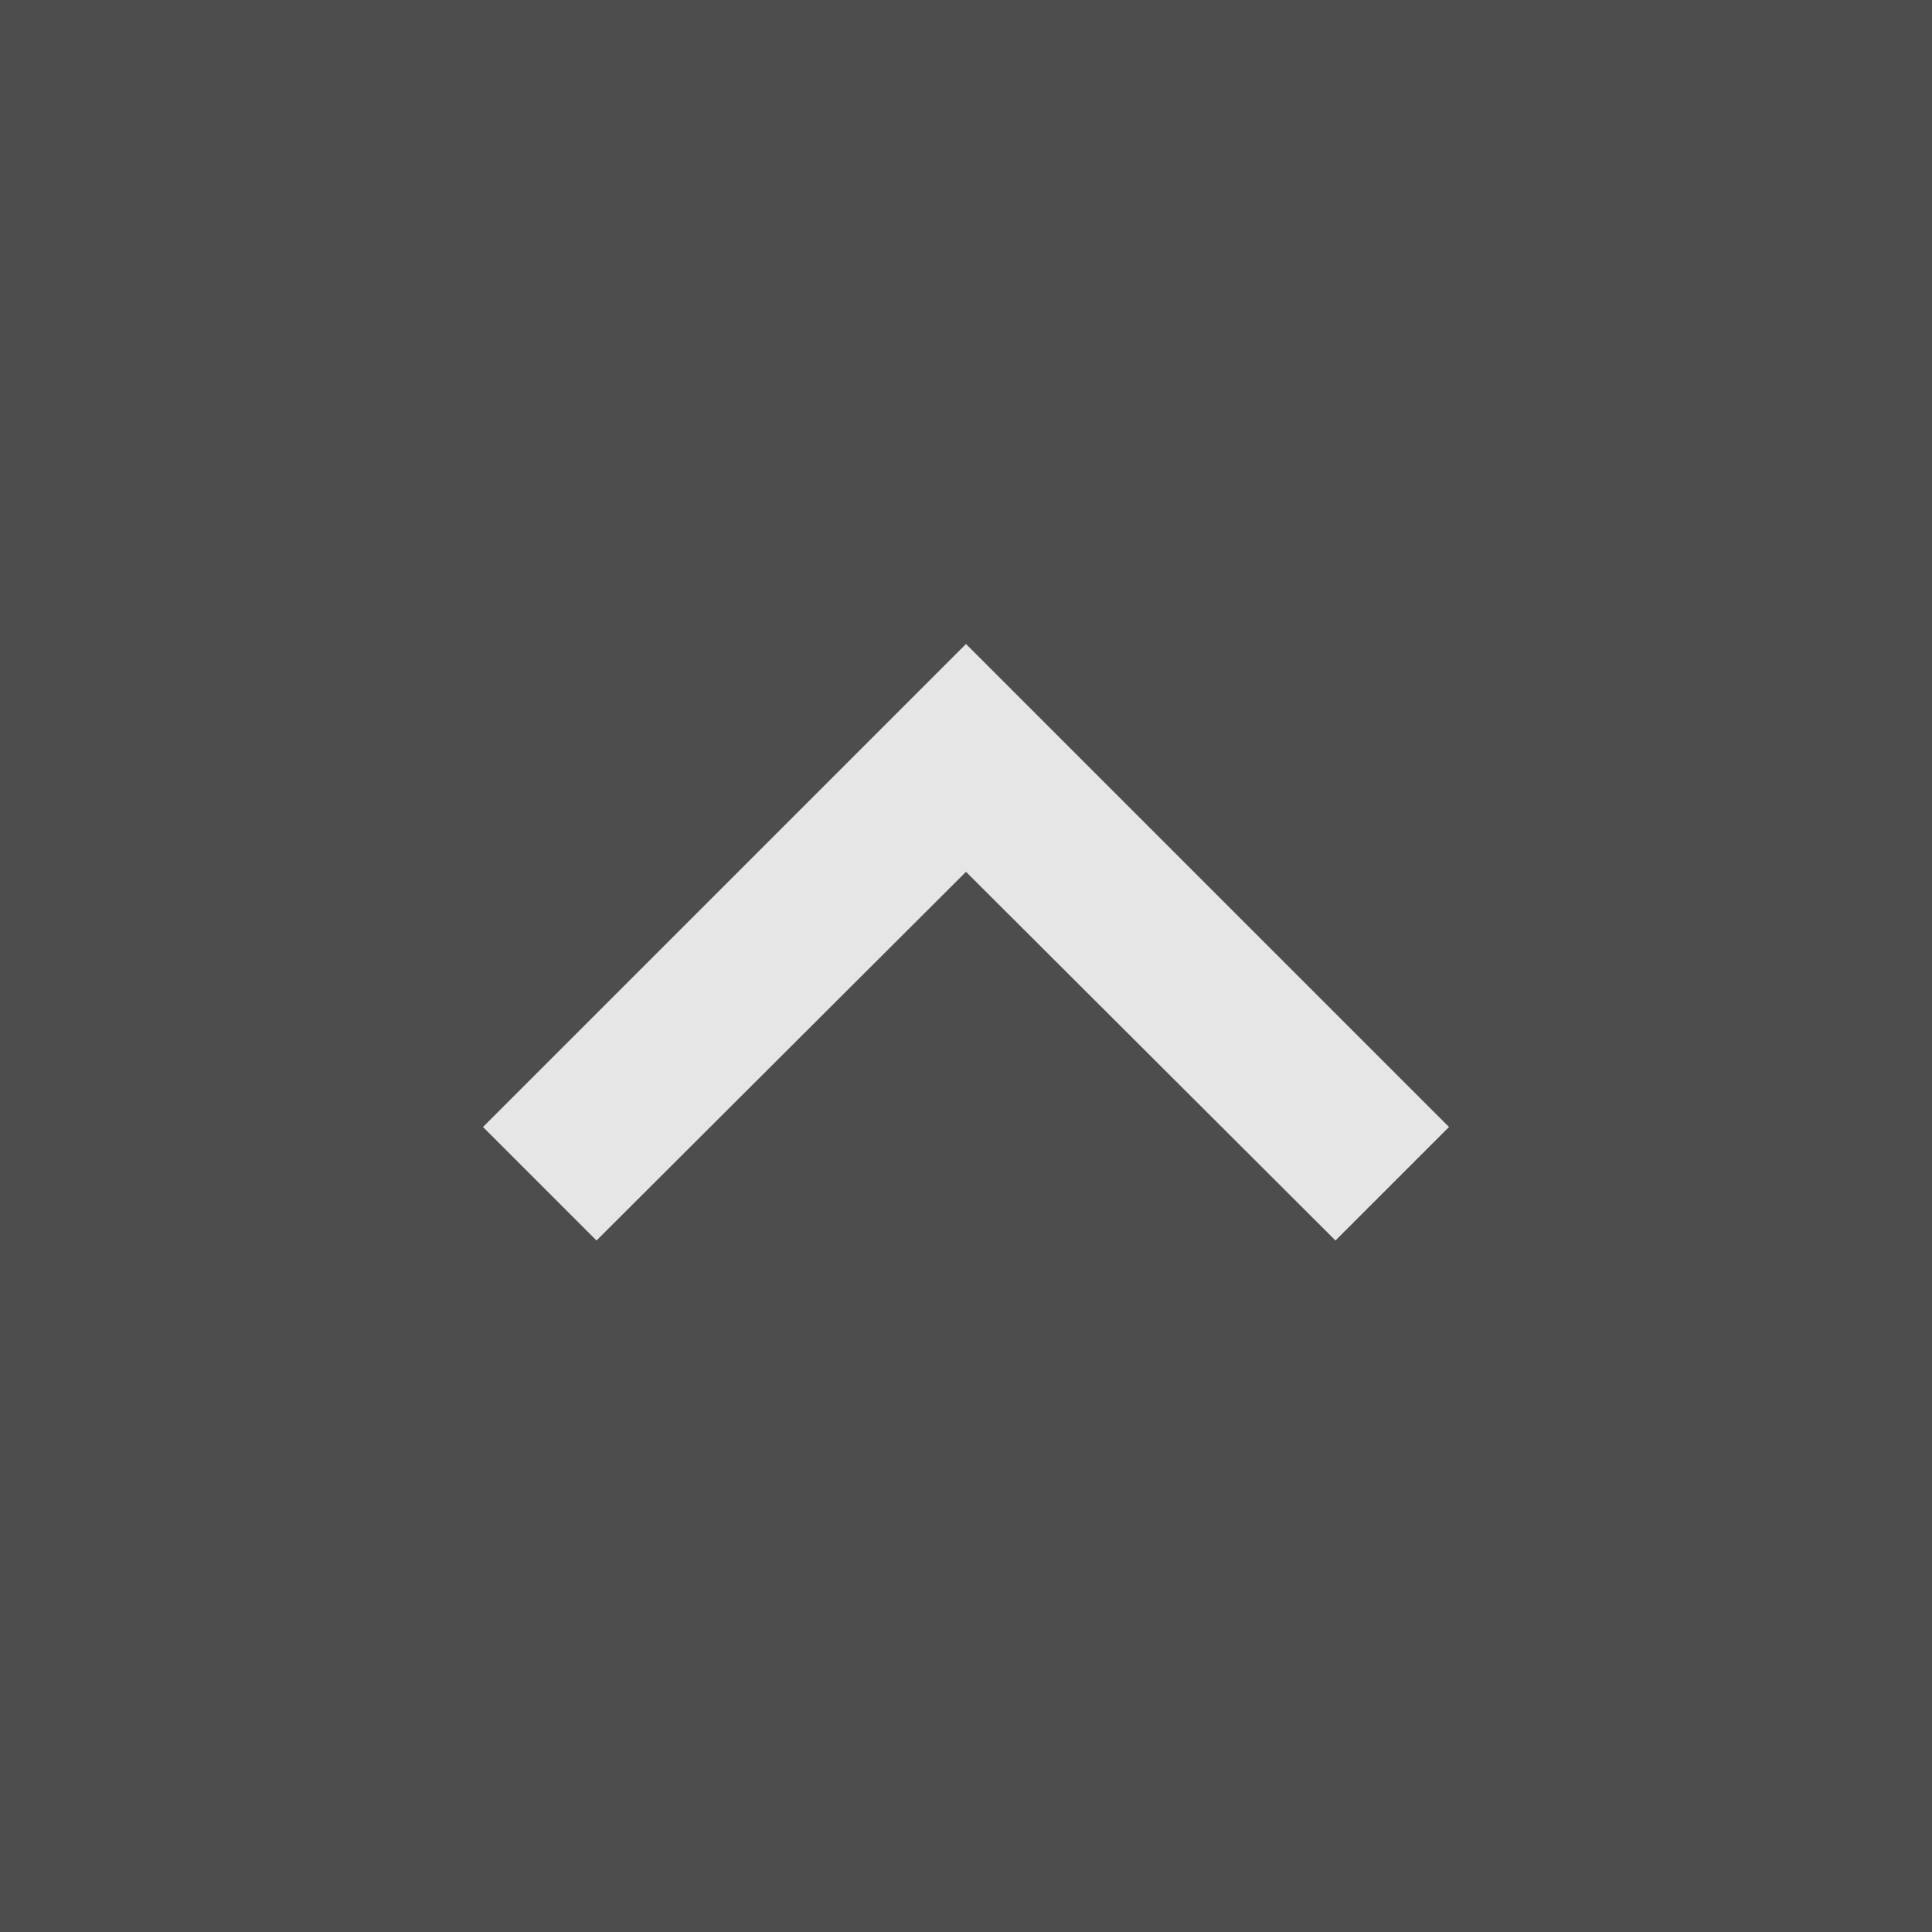 <svg xmlns="http://www.w3.org/2000/svg" width="24" height="24" viewBox="0 0 24 24" fill="#fdfdfd" fill-opacity=".87">
  <rect x="0" y="0" width="24" height="24" fill="#333333" stroke="none"/>
  <path d="M7.41 15.41L12 10.83l4.59 4.58L18 14l-6-6-6 6z"/>
</svg>
